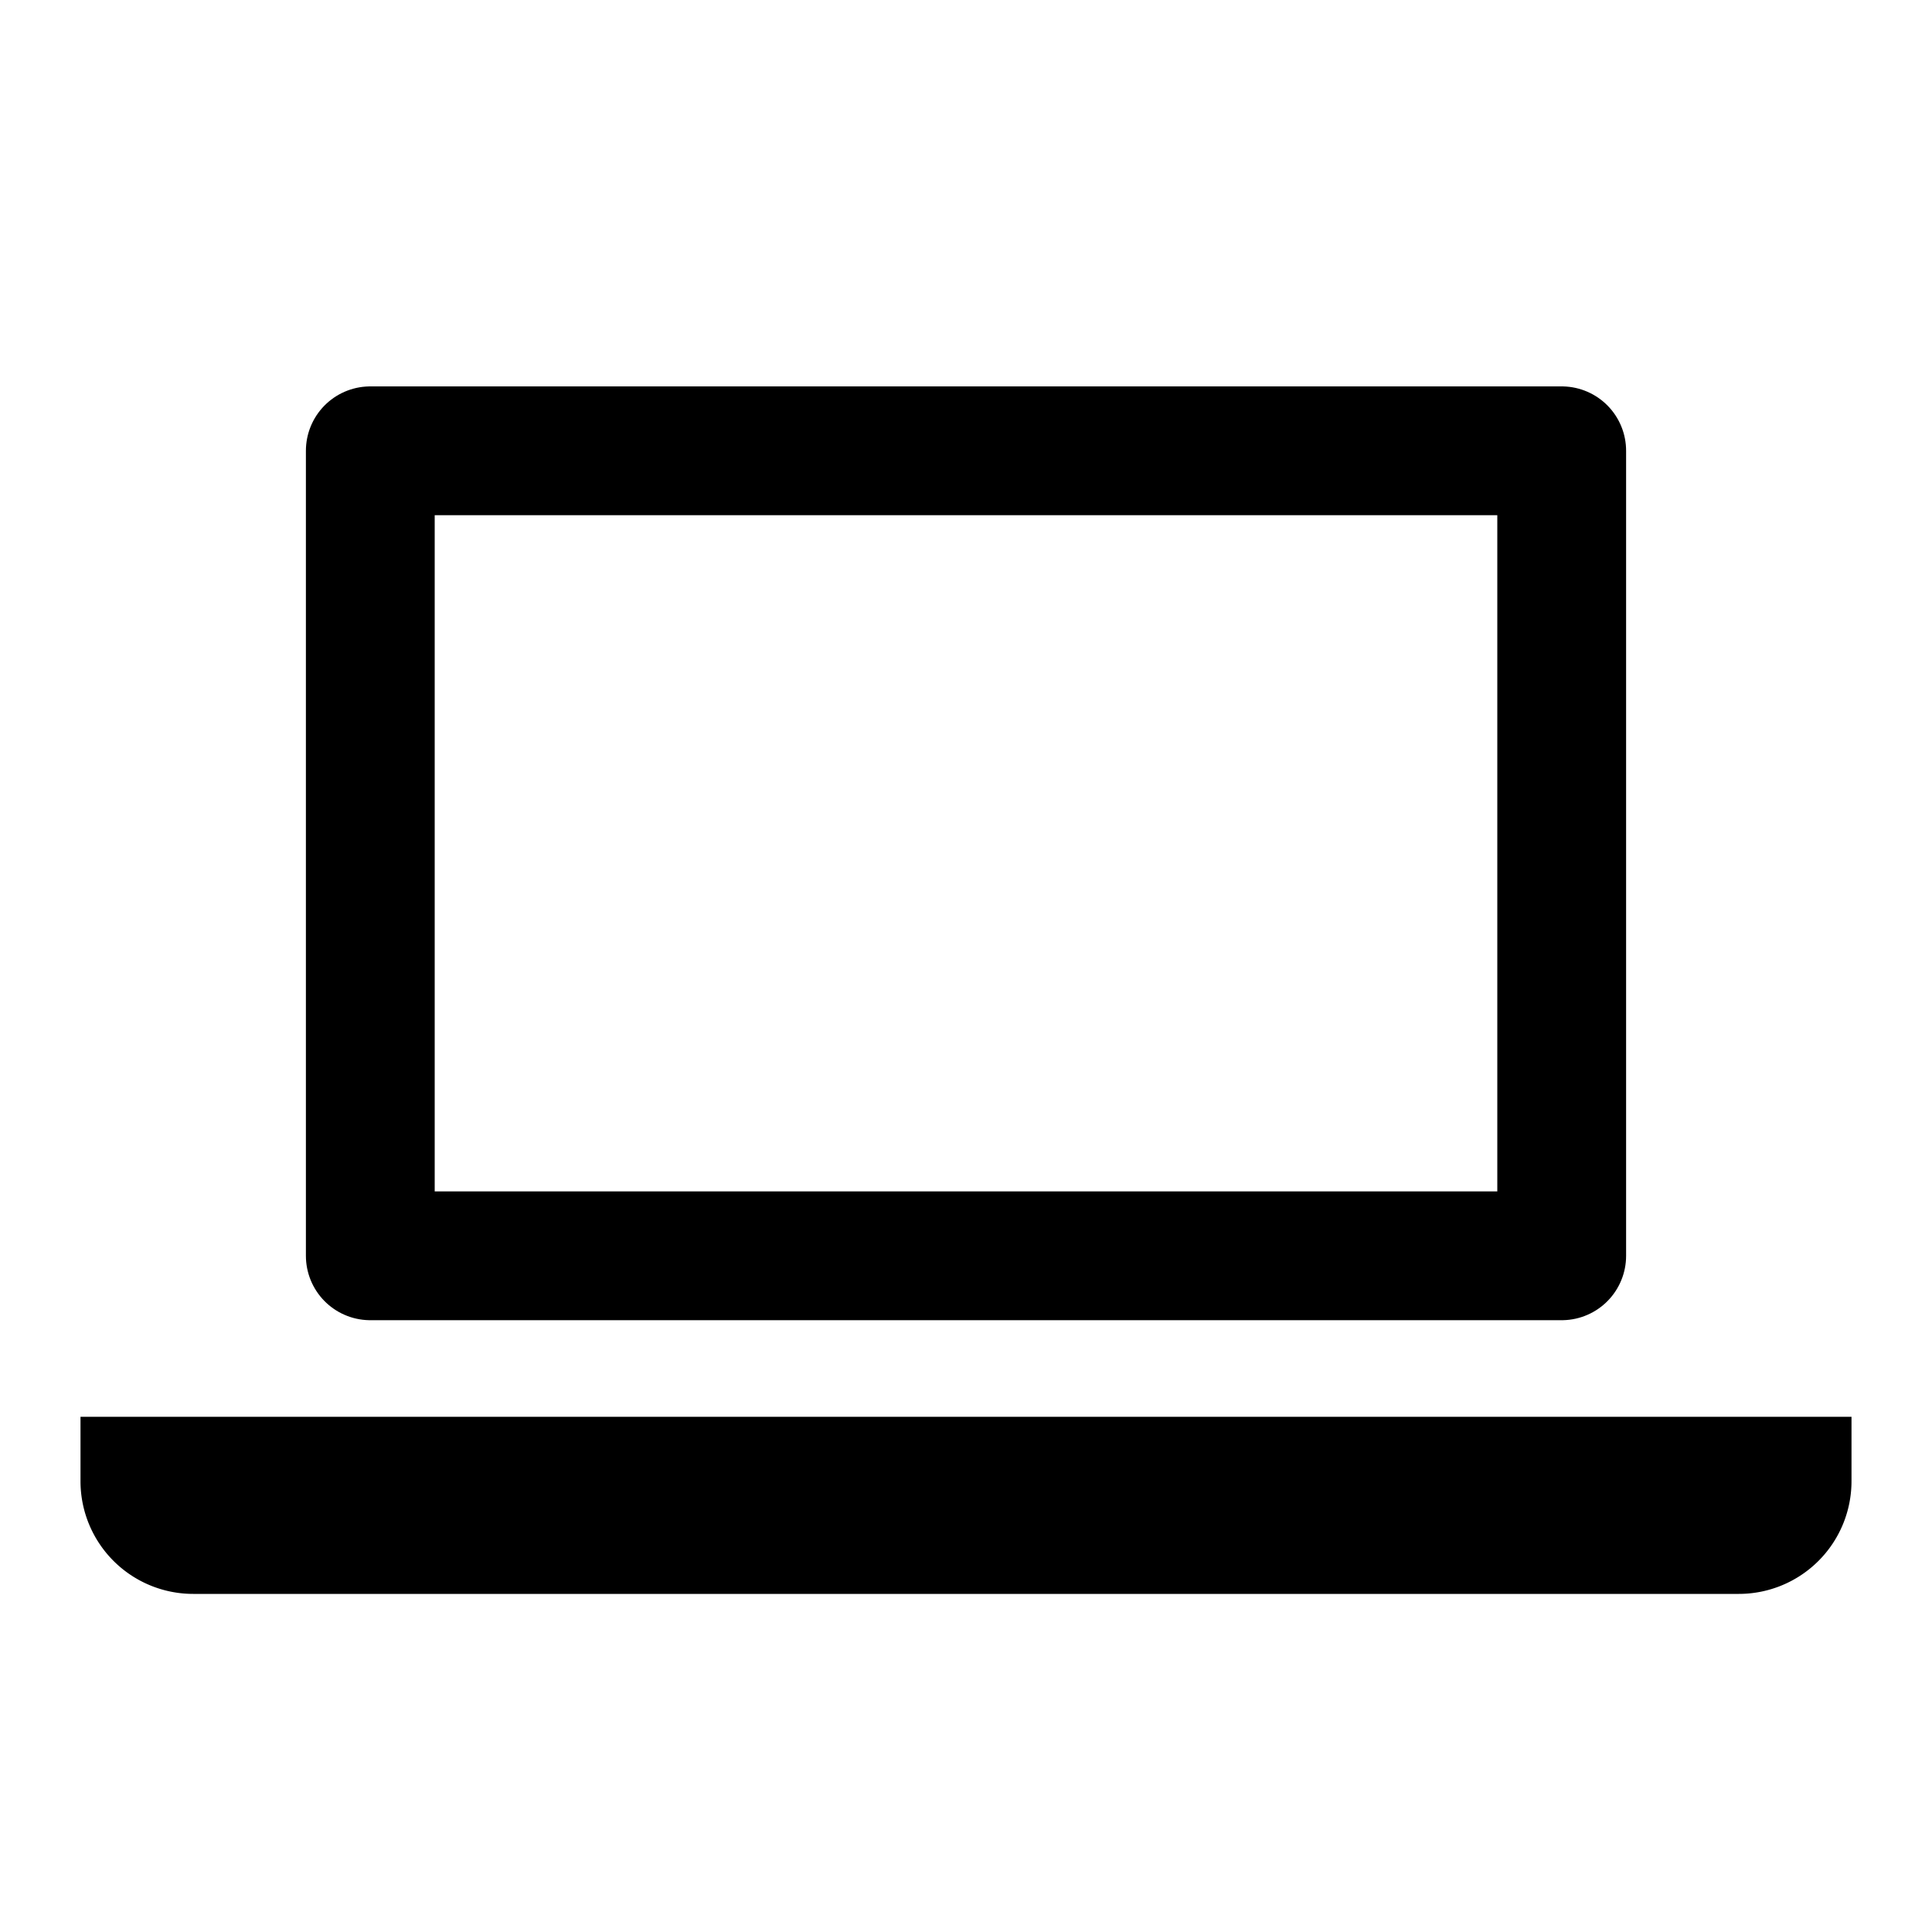 <svg xmlns="http://www.w3.org/2000/svg" viewBox="0 0 240 240"><defs><style>.a{fill:none;stroke:#000;stroke-linecap:round;stroke-linejoin:round;stroke-width:16px}</style></defs><title>daticon-open-in-desktop</title><path class="a" d="M46 56h148v100H46z"/><path d="M216 198H24a14 14 0 0 1-14-14v-8h220v8a14 14 0 0 1-14 14z"/></svg>
